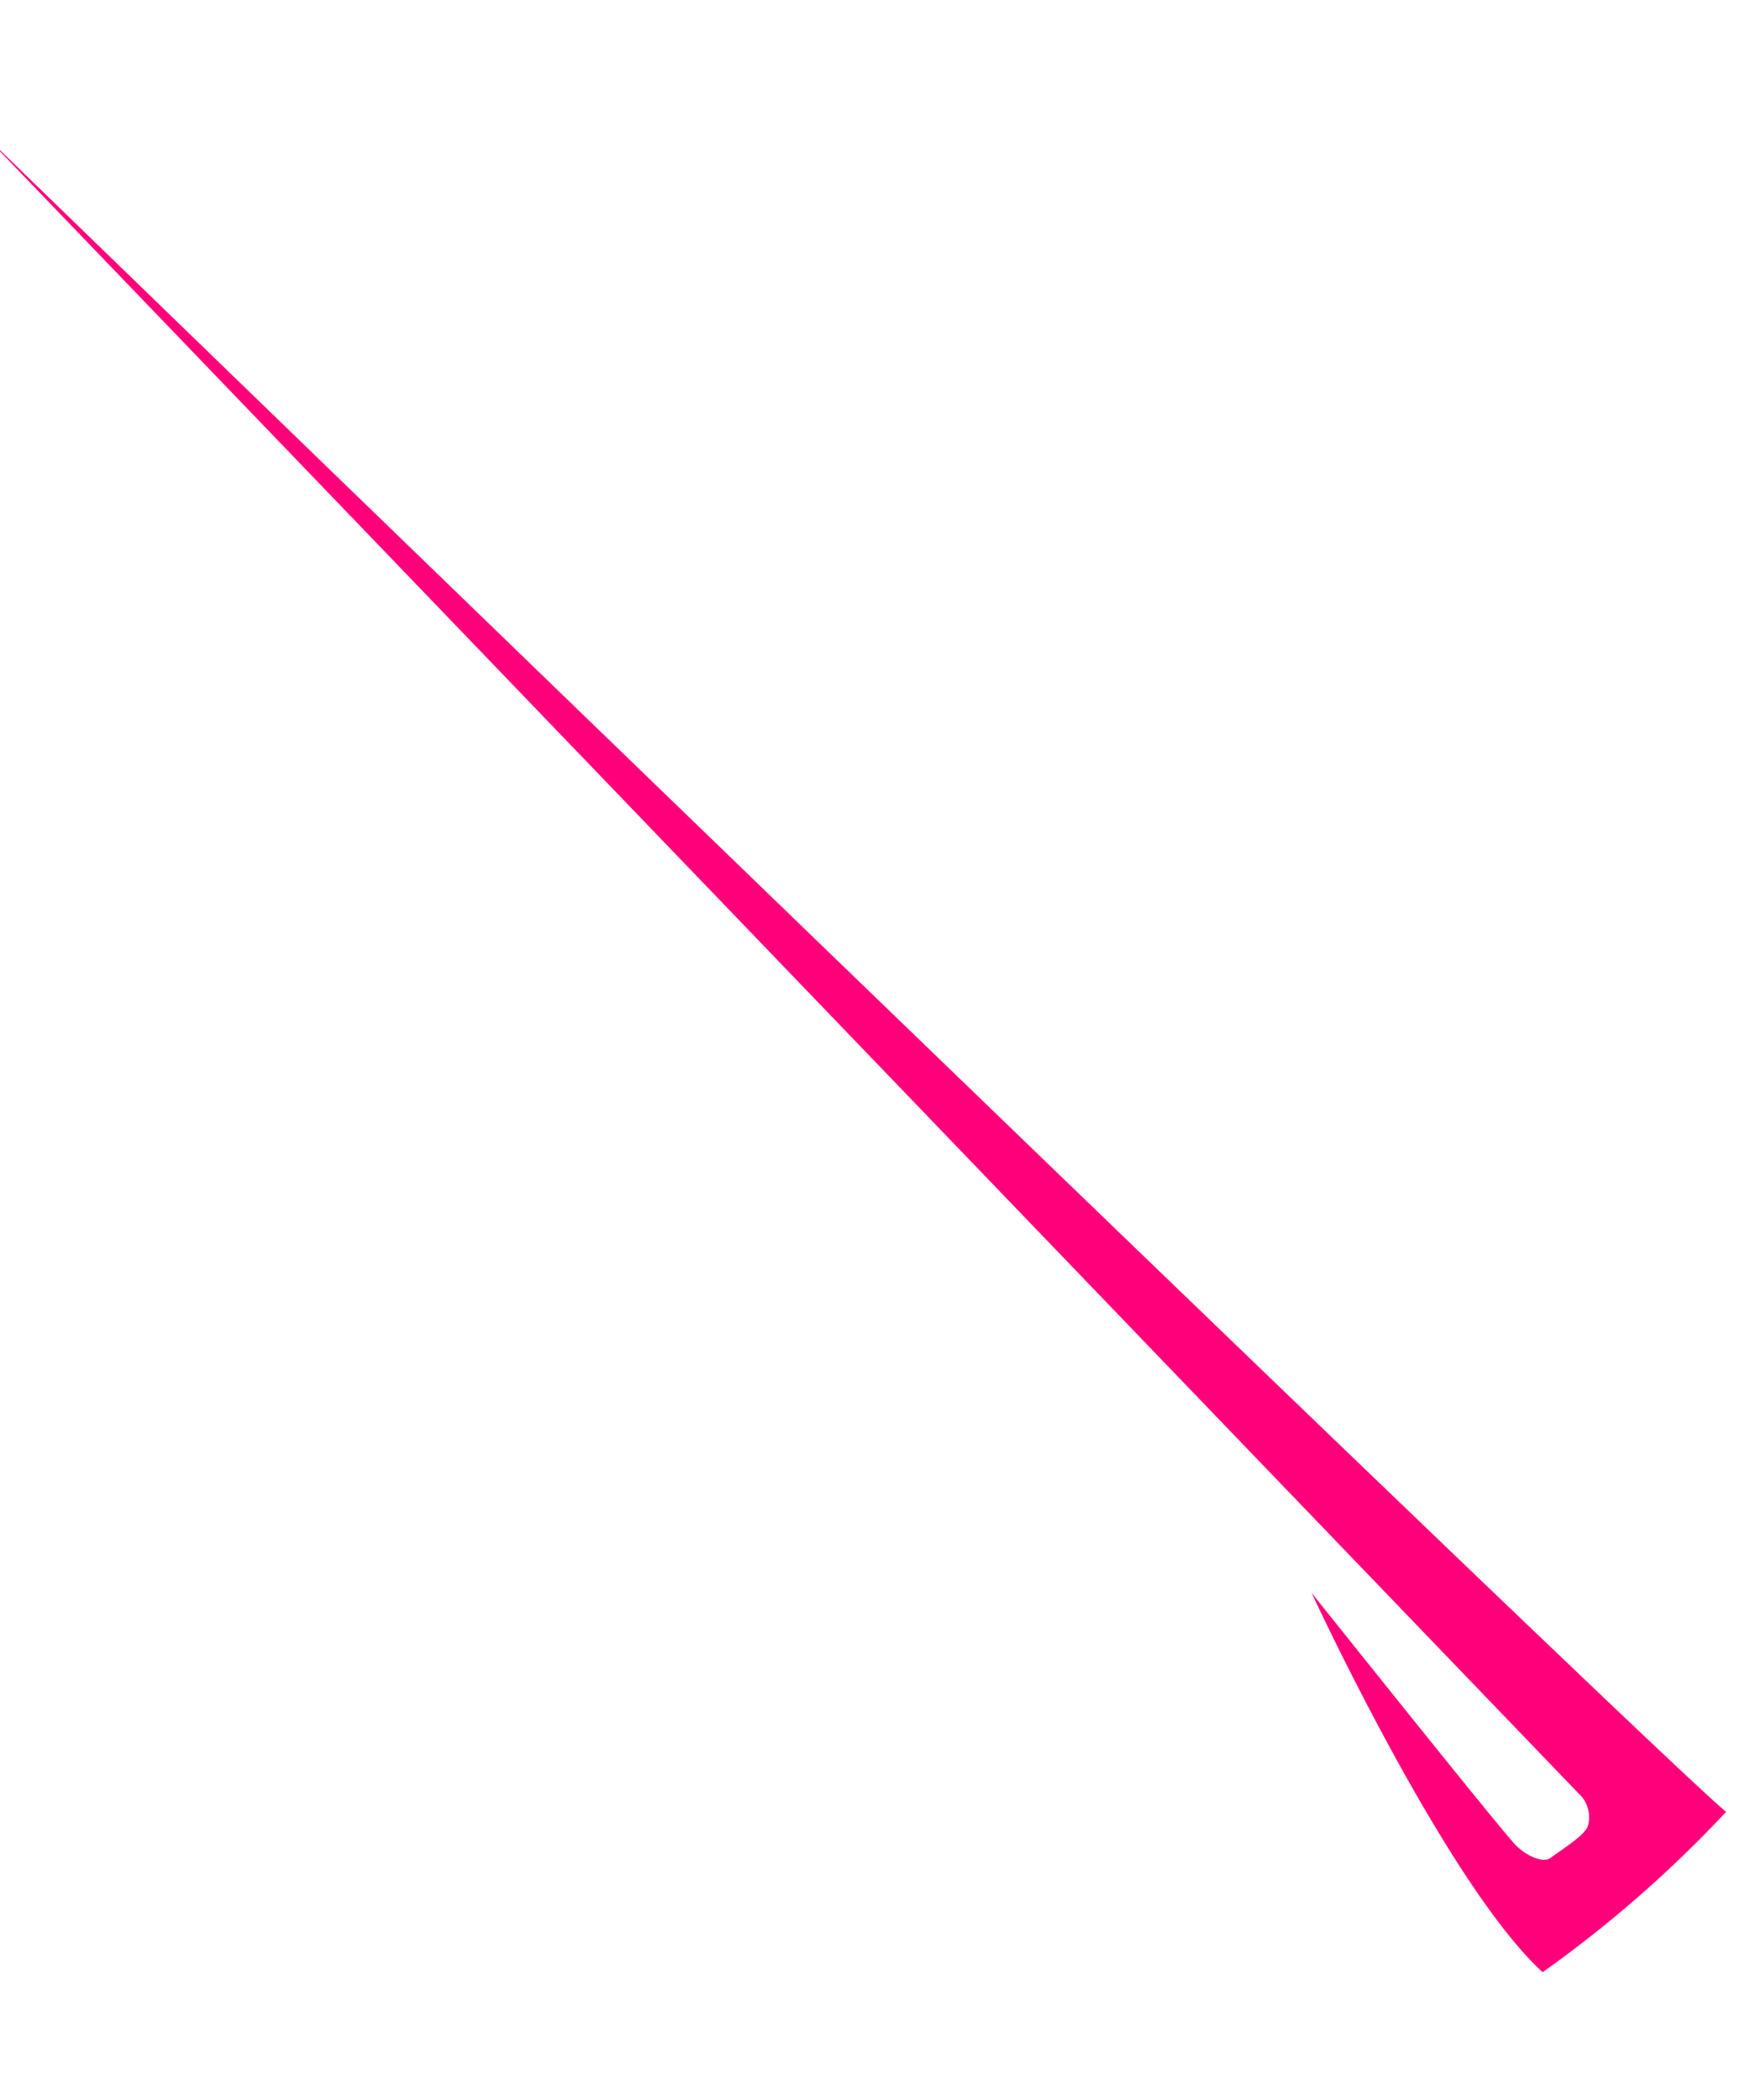 <svg xmlns="http://www.w3.org/2000/svg" width="178.67" height="214.363" viewBox="0 0 178.67 214.363">
  <path fill="#ff007a" fill-rule="evenodd" d="M59.526 25.043l147.258 183.59a3.321 3.321 0 0 1 .352 2.938c-.324.838-1.992 1.731-4.184 2.991-.688.4-2.266-.346-3.352-1.647-1.43-1.758-18.441-27.512-18.441-27.512s11.035 30.852 20.021 40.672a123.693 123.693 0 0 0 20.11-14.625C214.092 204.432 59.526 25.043 59.526 25.043z" transform="rotate(-5.13 -97.366 702.213)"/>
</svg>
